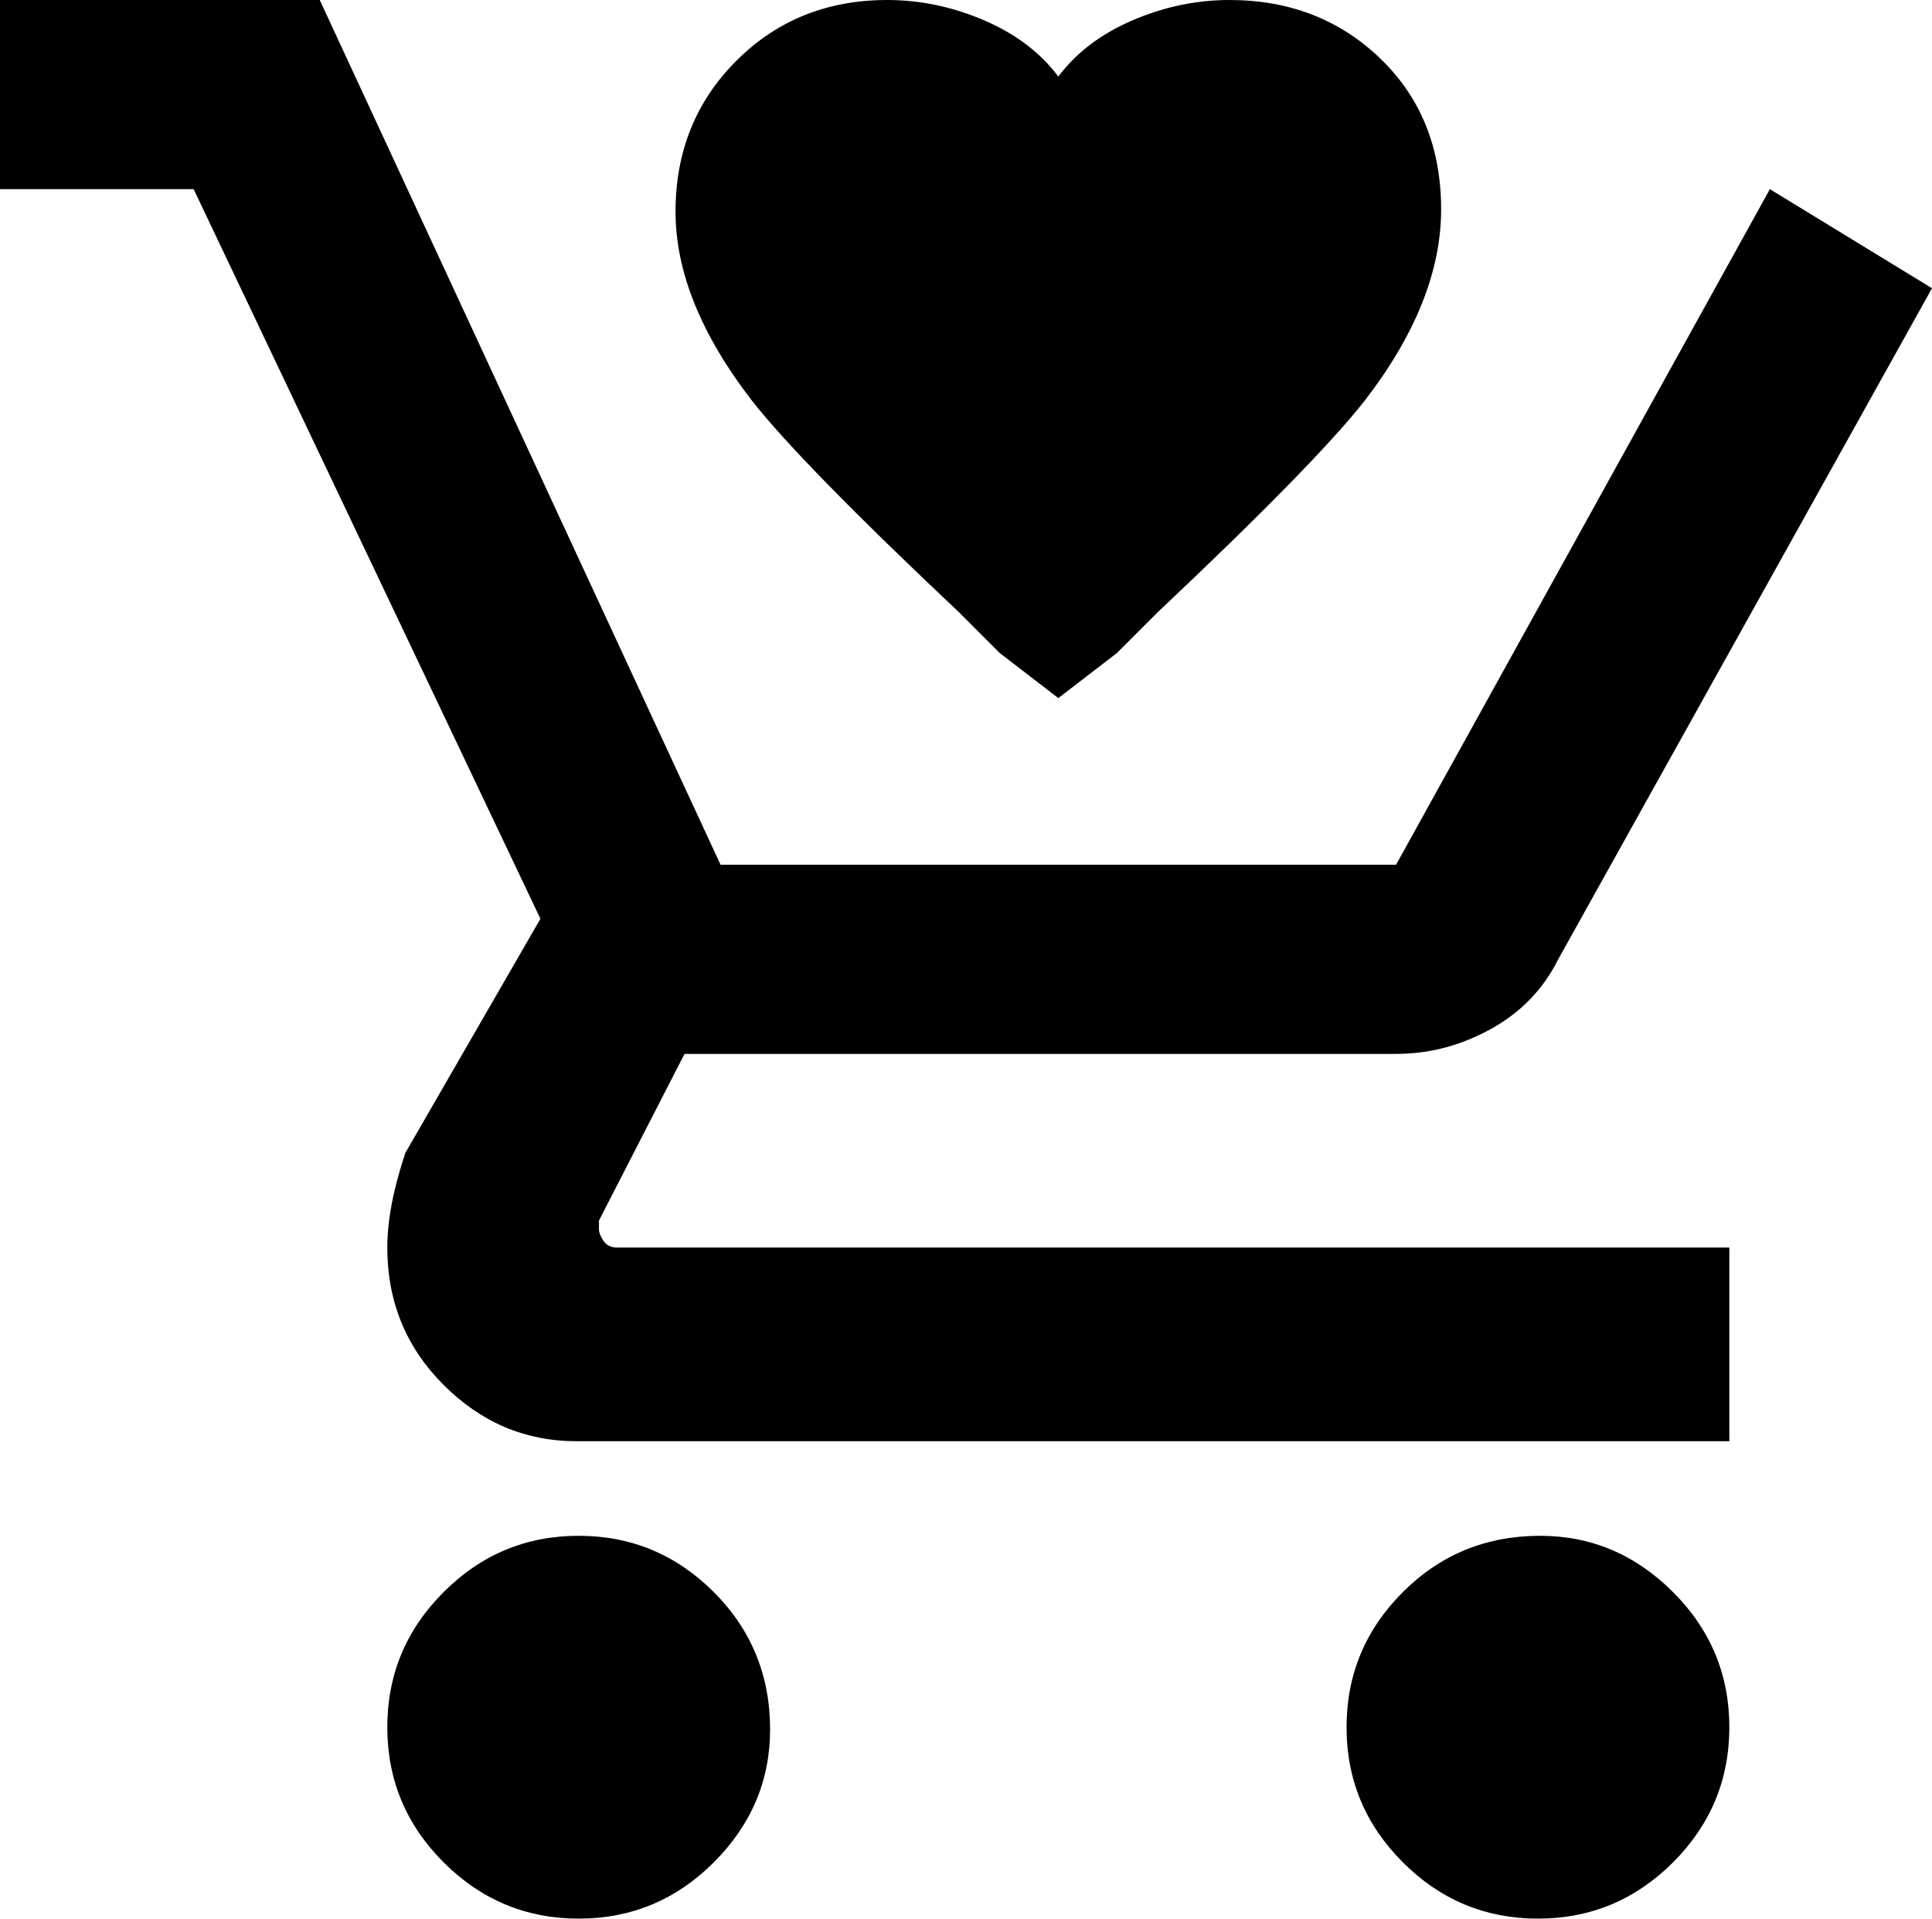 <svg xmlns="http://www.w3.org/2000/svg" viewBox="21 -21 429 426">
      <g transform="scale(1 -1) translate(0 -384)">
        <path d="M192 21Q192 4 179.5 -8.5Q167 -21 149.5 -21.0Q132 -21 119.5 -8.5Q107 4 107.0 21.5Q107 39 119.5 51.5Q132 64 149.5 64.0Q167 64 179.5 51.5Q192 39 192 21ZM363 64Q345 64 332.5 51.5Q320 39 320.0 21.5Q320 4 332.5 -8.5Q345 -21 362.5 -21.0Q380 -21 392.5 -8.5Q405 4 405.0 21.5Q405 39 392.5 51.5Q380 64 363 64ZM154 132V134L173 171H331Q342 171 352.0 176.5Q362 182 367 192L450 341L414 363L331 213H181L92 405H21V363H64L141 201L111 149Q107 137 107 128Q107 110 119.5 97.5Q132 85 149 85H405V128H158Q156 128 155.0 129.5Q154 131 154 132ZM256 250 243 260 234 269Q199 302 188 316Q171 338 171.0 358.0Q171 378 184.5 391.5Q198 405 218 405Q229 405 239.5 400.5Q250 396 256 388Q262 396 272.5 400.5Q283 405 294 405Q314 405 327.5 392.0Q341 379 341.0 358.5Q341 338 324 316Q313 302 278 269L269 260Z" />
      </g>
    </svg>